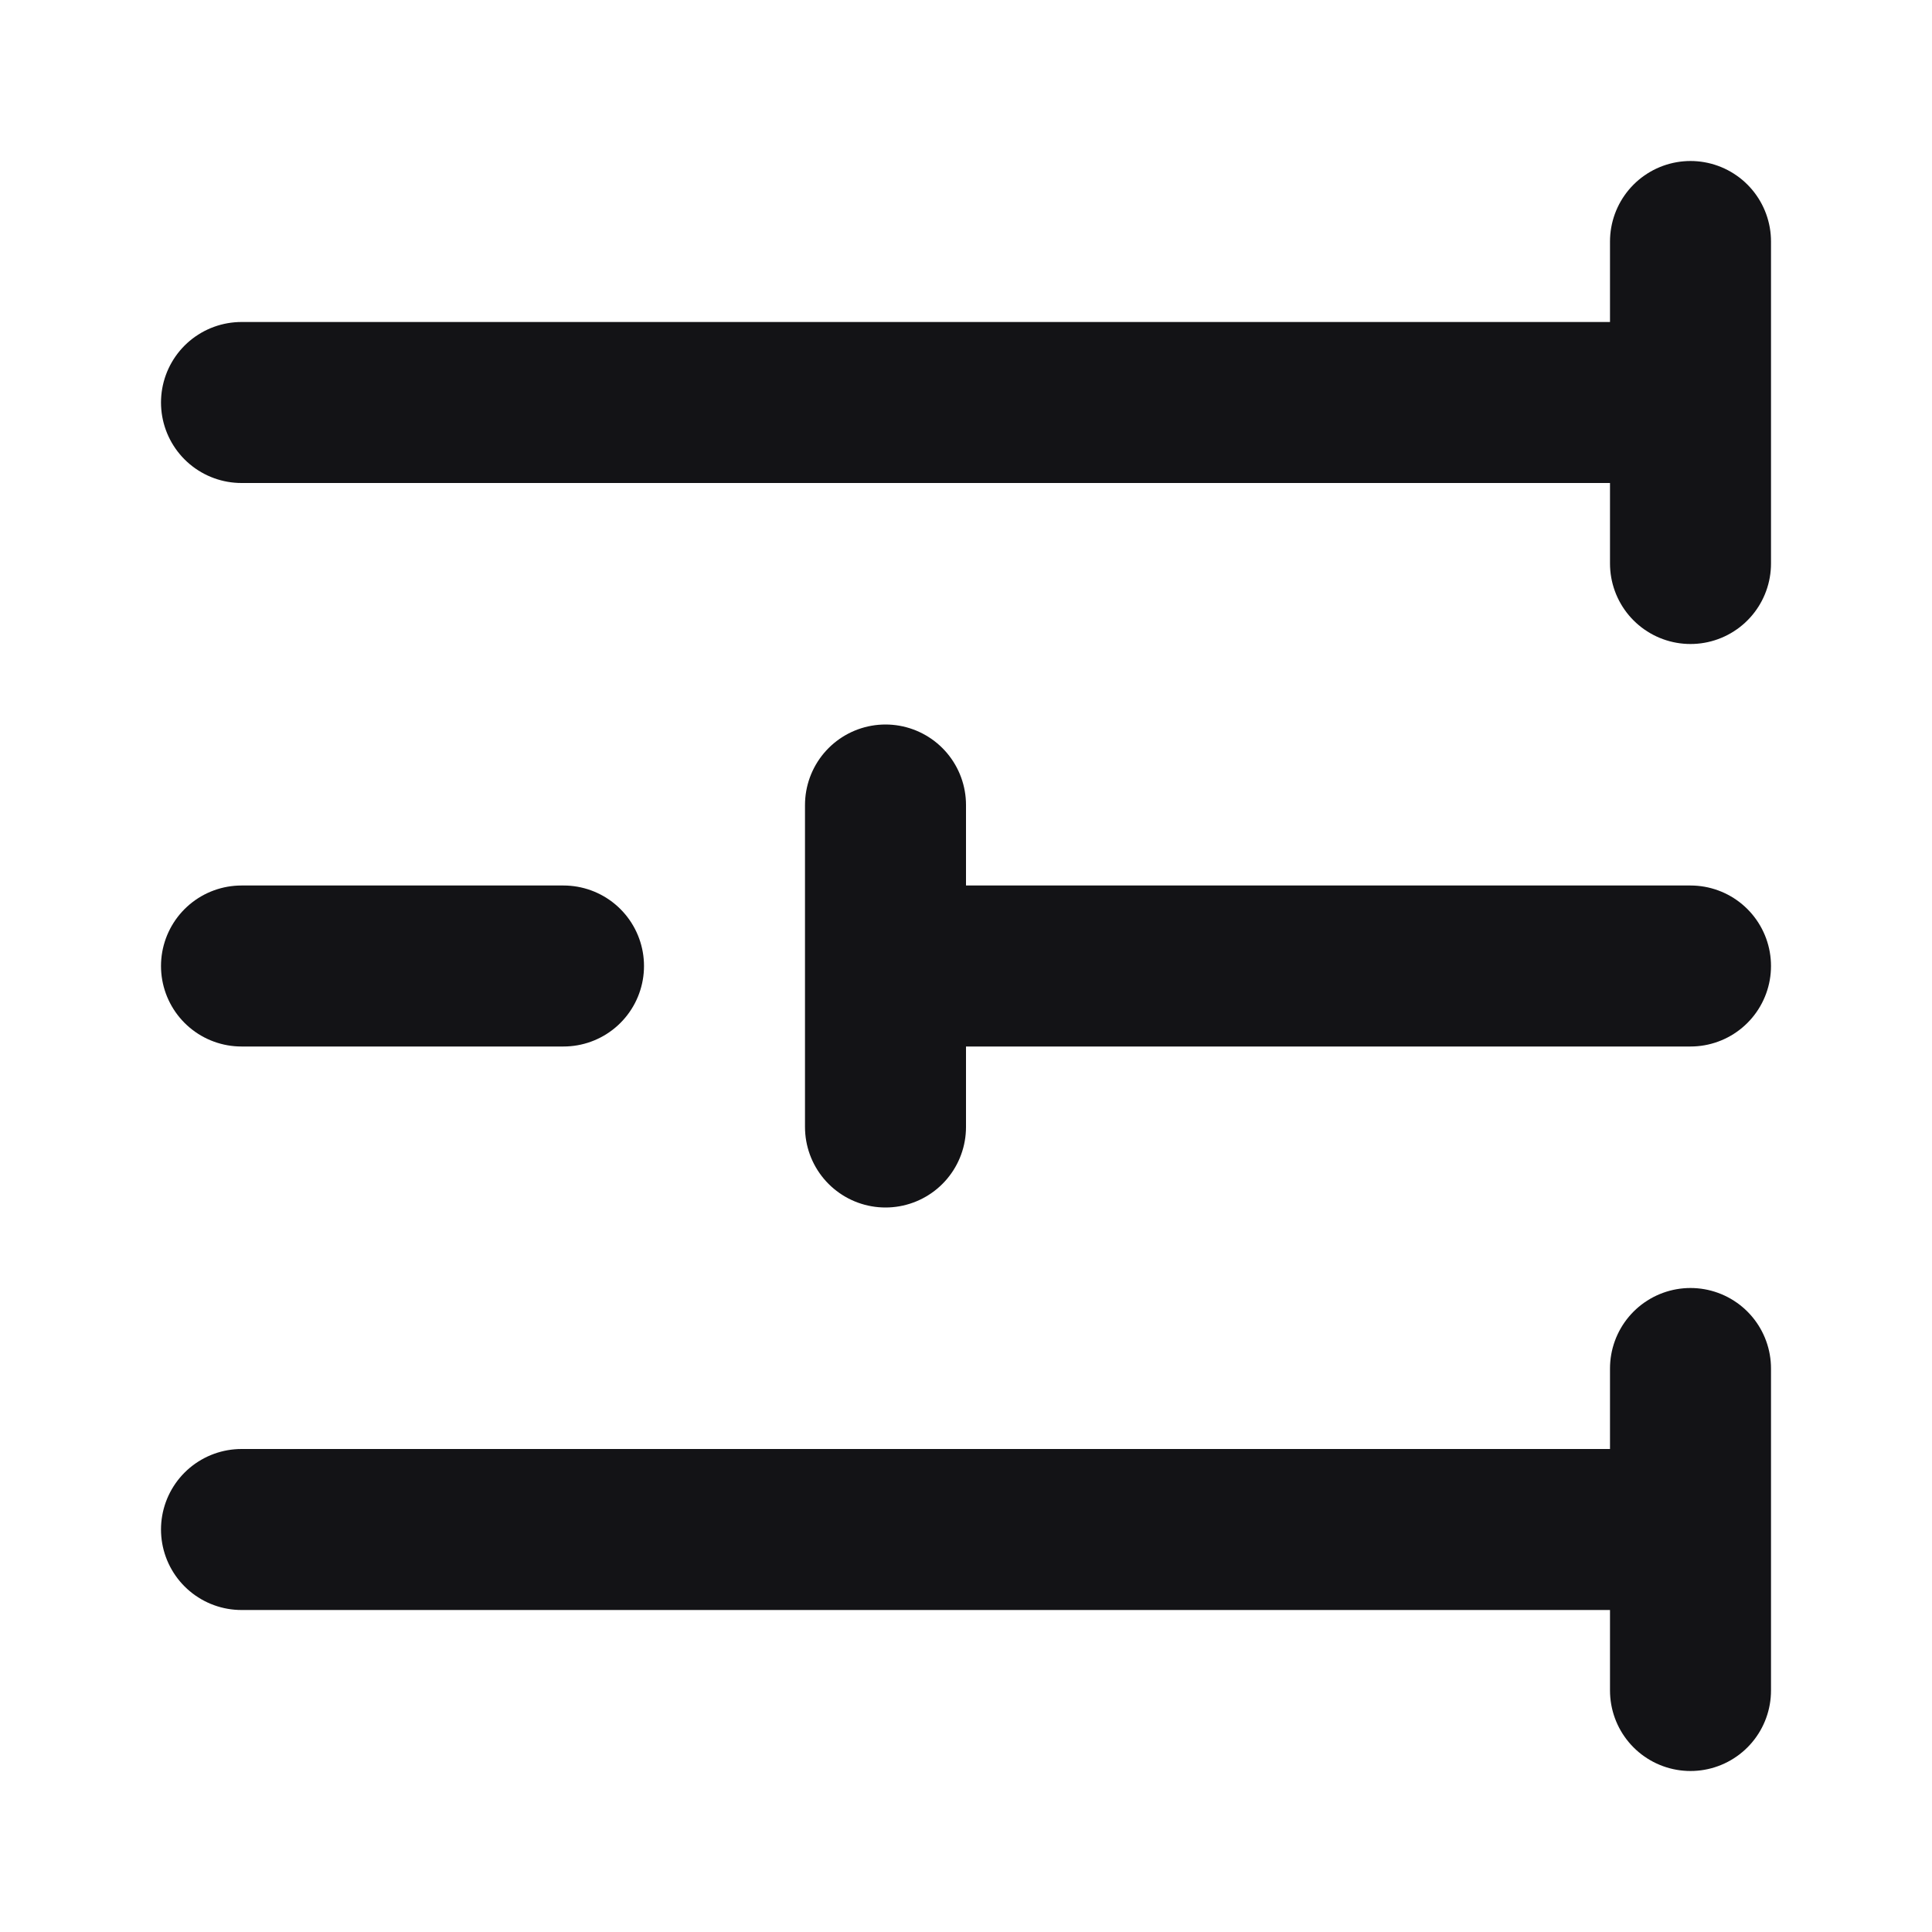 <svg width="24" height="24" viewBox="0 0 24 24" fill="none" xmlns="http://www.w3.org/2000/svg">
<path d="M3 5L21 5M11 12L21 12M3 12H7M3 19L21 19M21 3V7M21 17V21M11 10V14" stroke="#131316" stroke-width="2" stroke-linecap="round" stroke-linejoin="round"/>
</svg>
